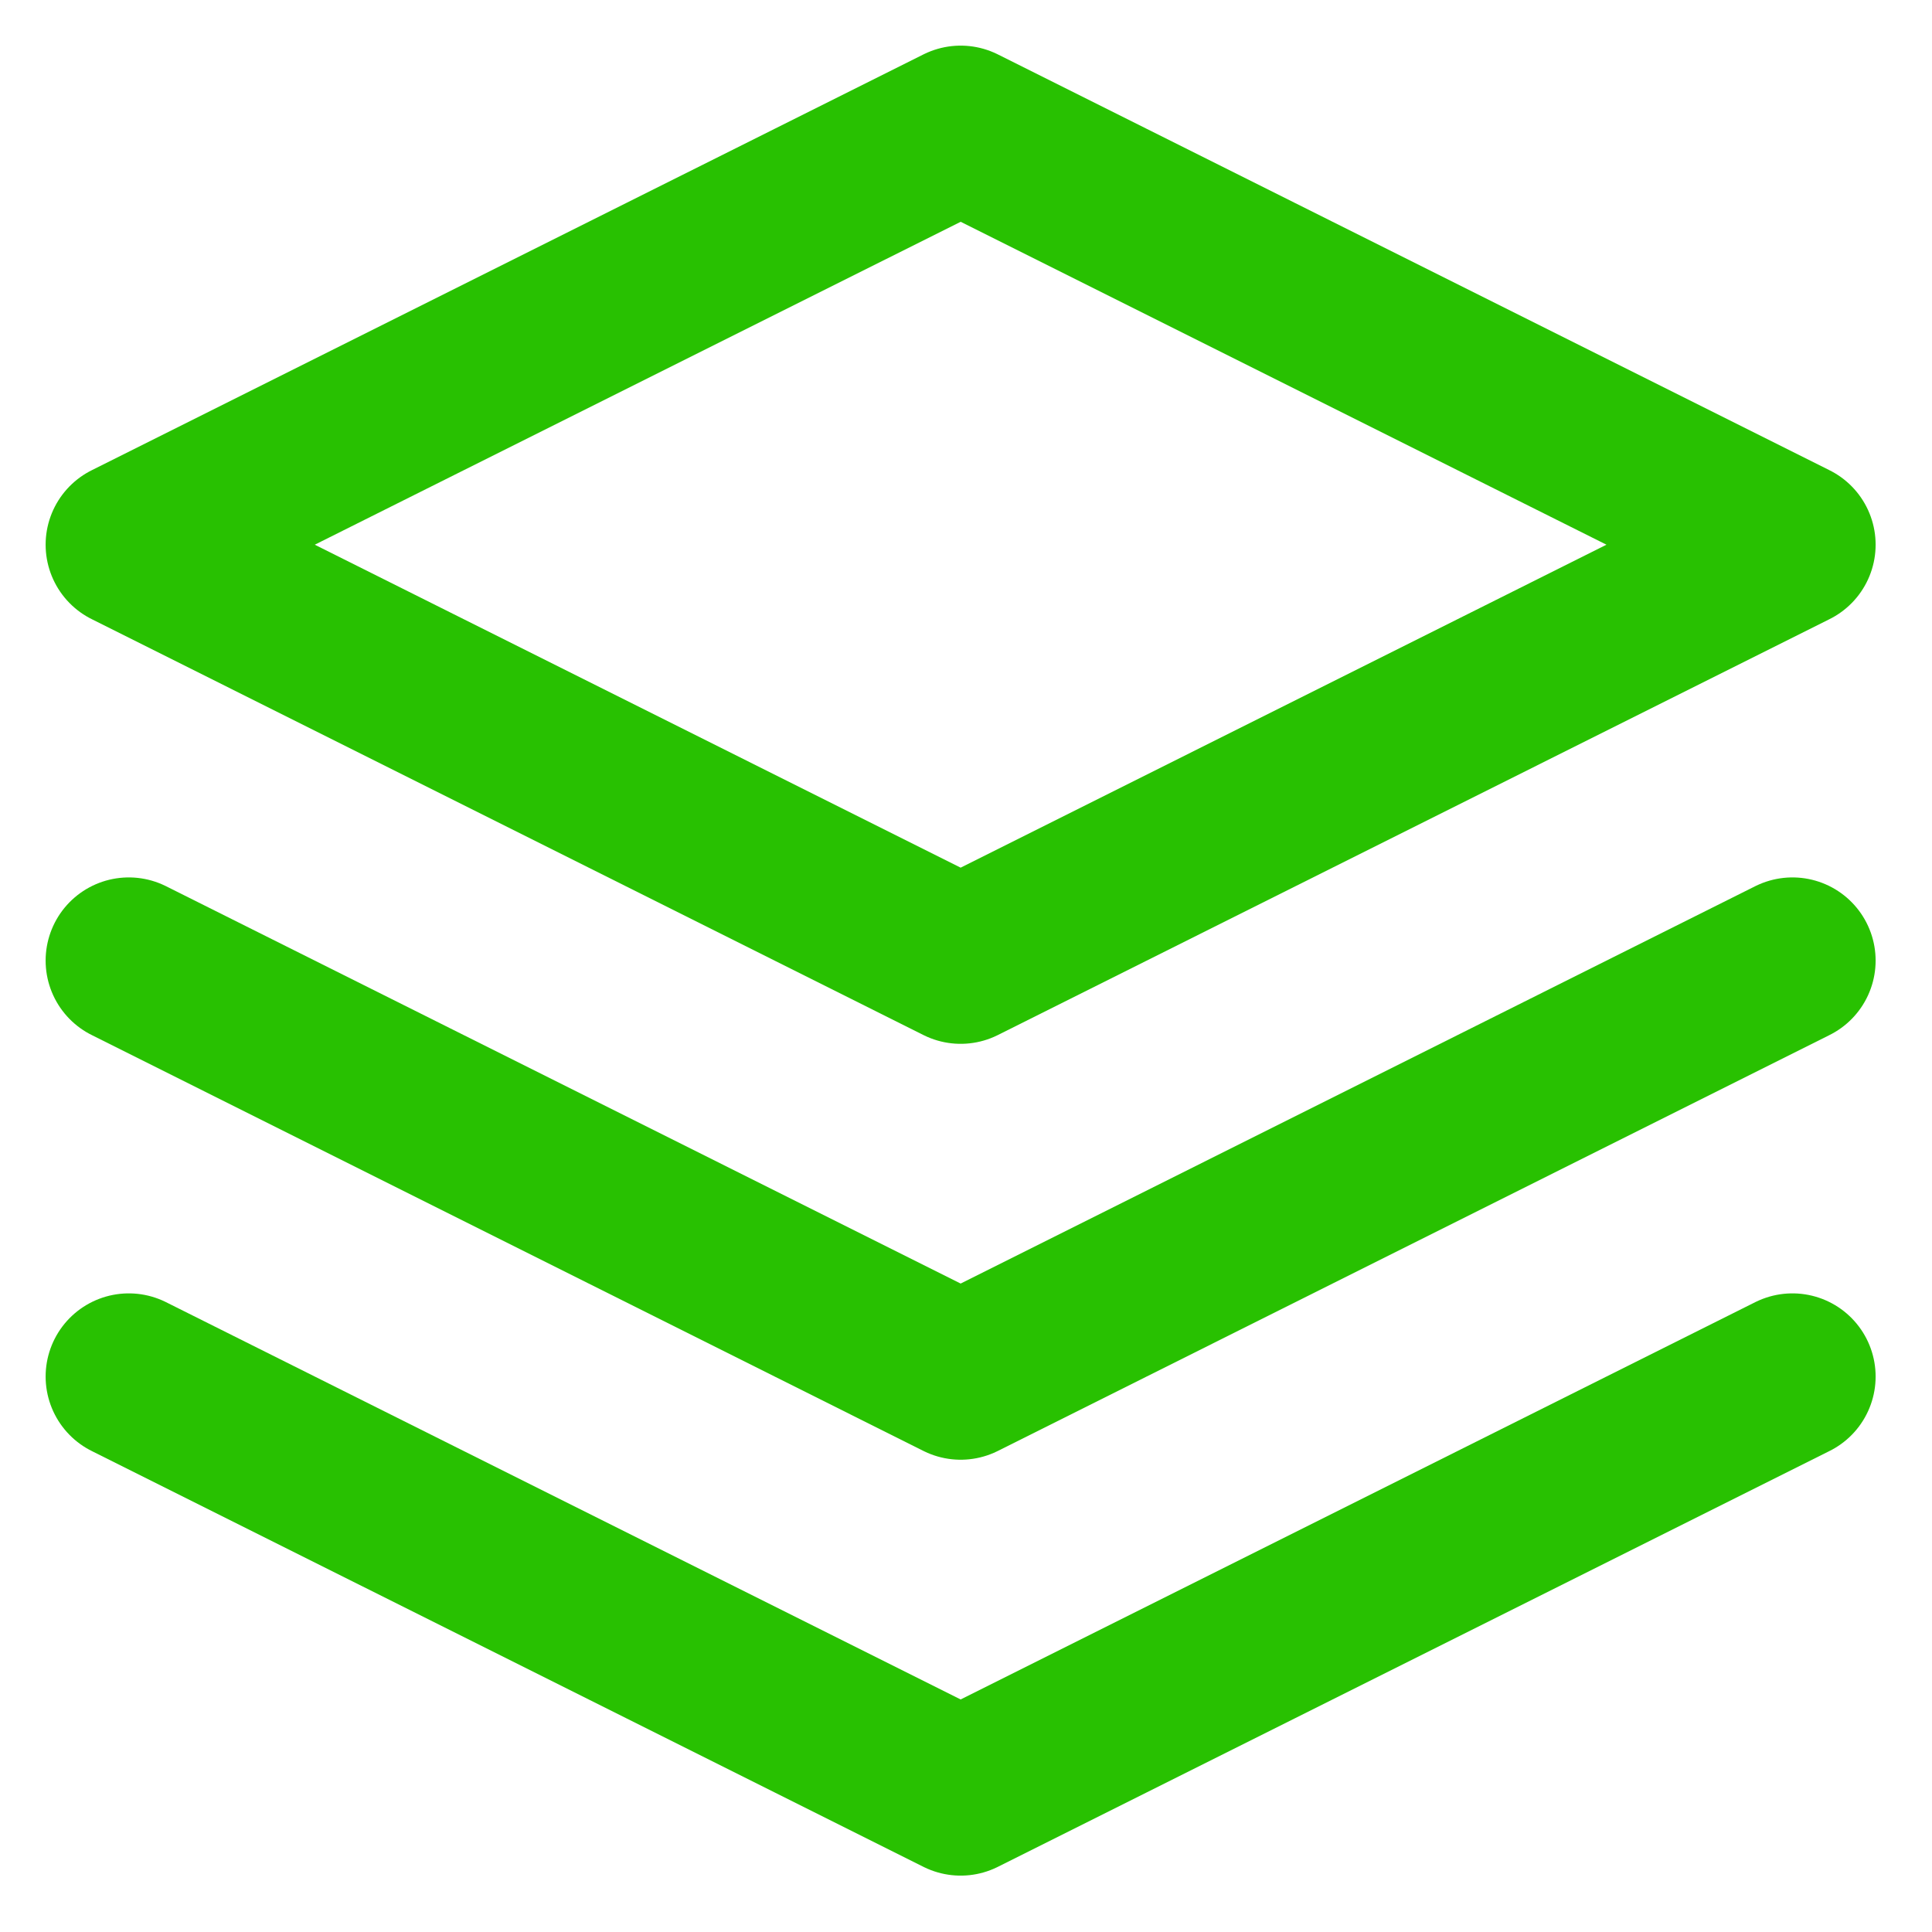 <svg width="30" height="30" viewBox="0 0 30 30" fill="none" xmlns="http://www.w3.org/2000/svg">
<path d="M14.917 2L2 8.458L14.917 14.917L27.833 8.458L14.917 2Z" stroke="#28C101" stroke-width="2.583" stroke-linecap="round" stroke-linejoin="round"/>
<path d="M2 21.375L14.917 27.833L27.833 21.375" stroke="#28C101" stroke-width="2.583" stroke-linecap="round" stroke-linejoin="round"/>
<path d="M2 14.916L14.917 21.375L27.833 14.916" stroke="#28C101" stroke-width="2.583" stroke-linecap="round" stroke-linejoin="round"/>
</svg>

